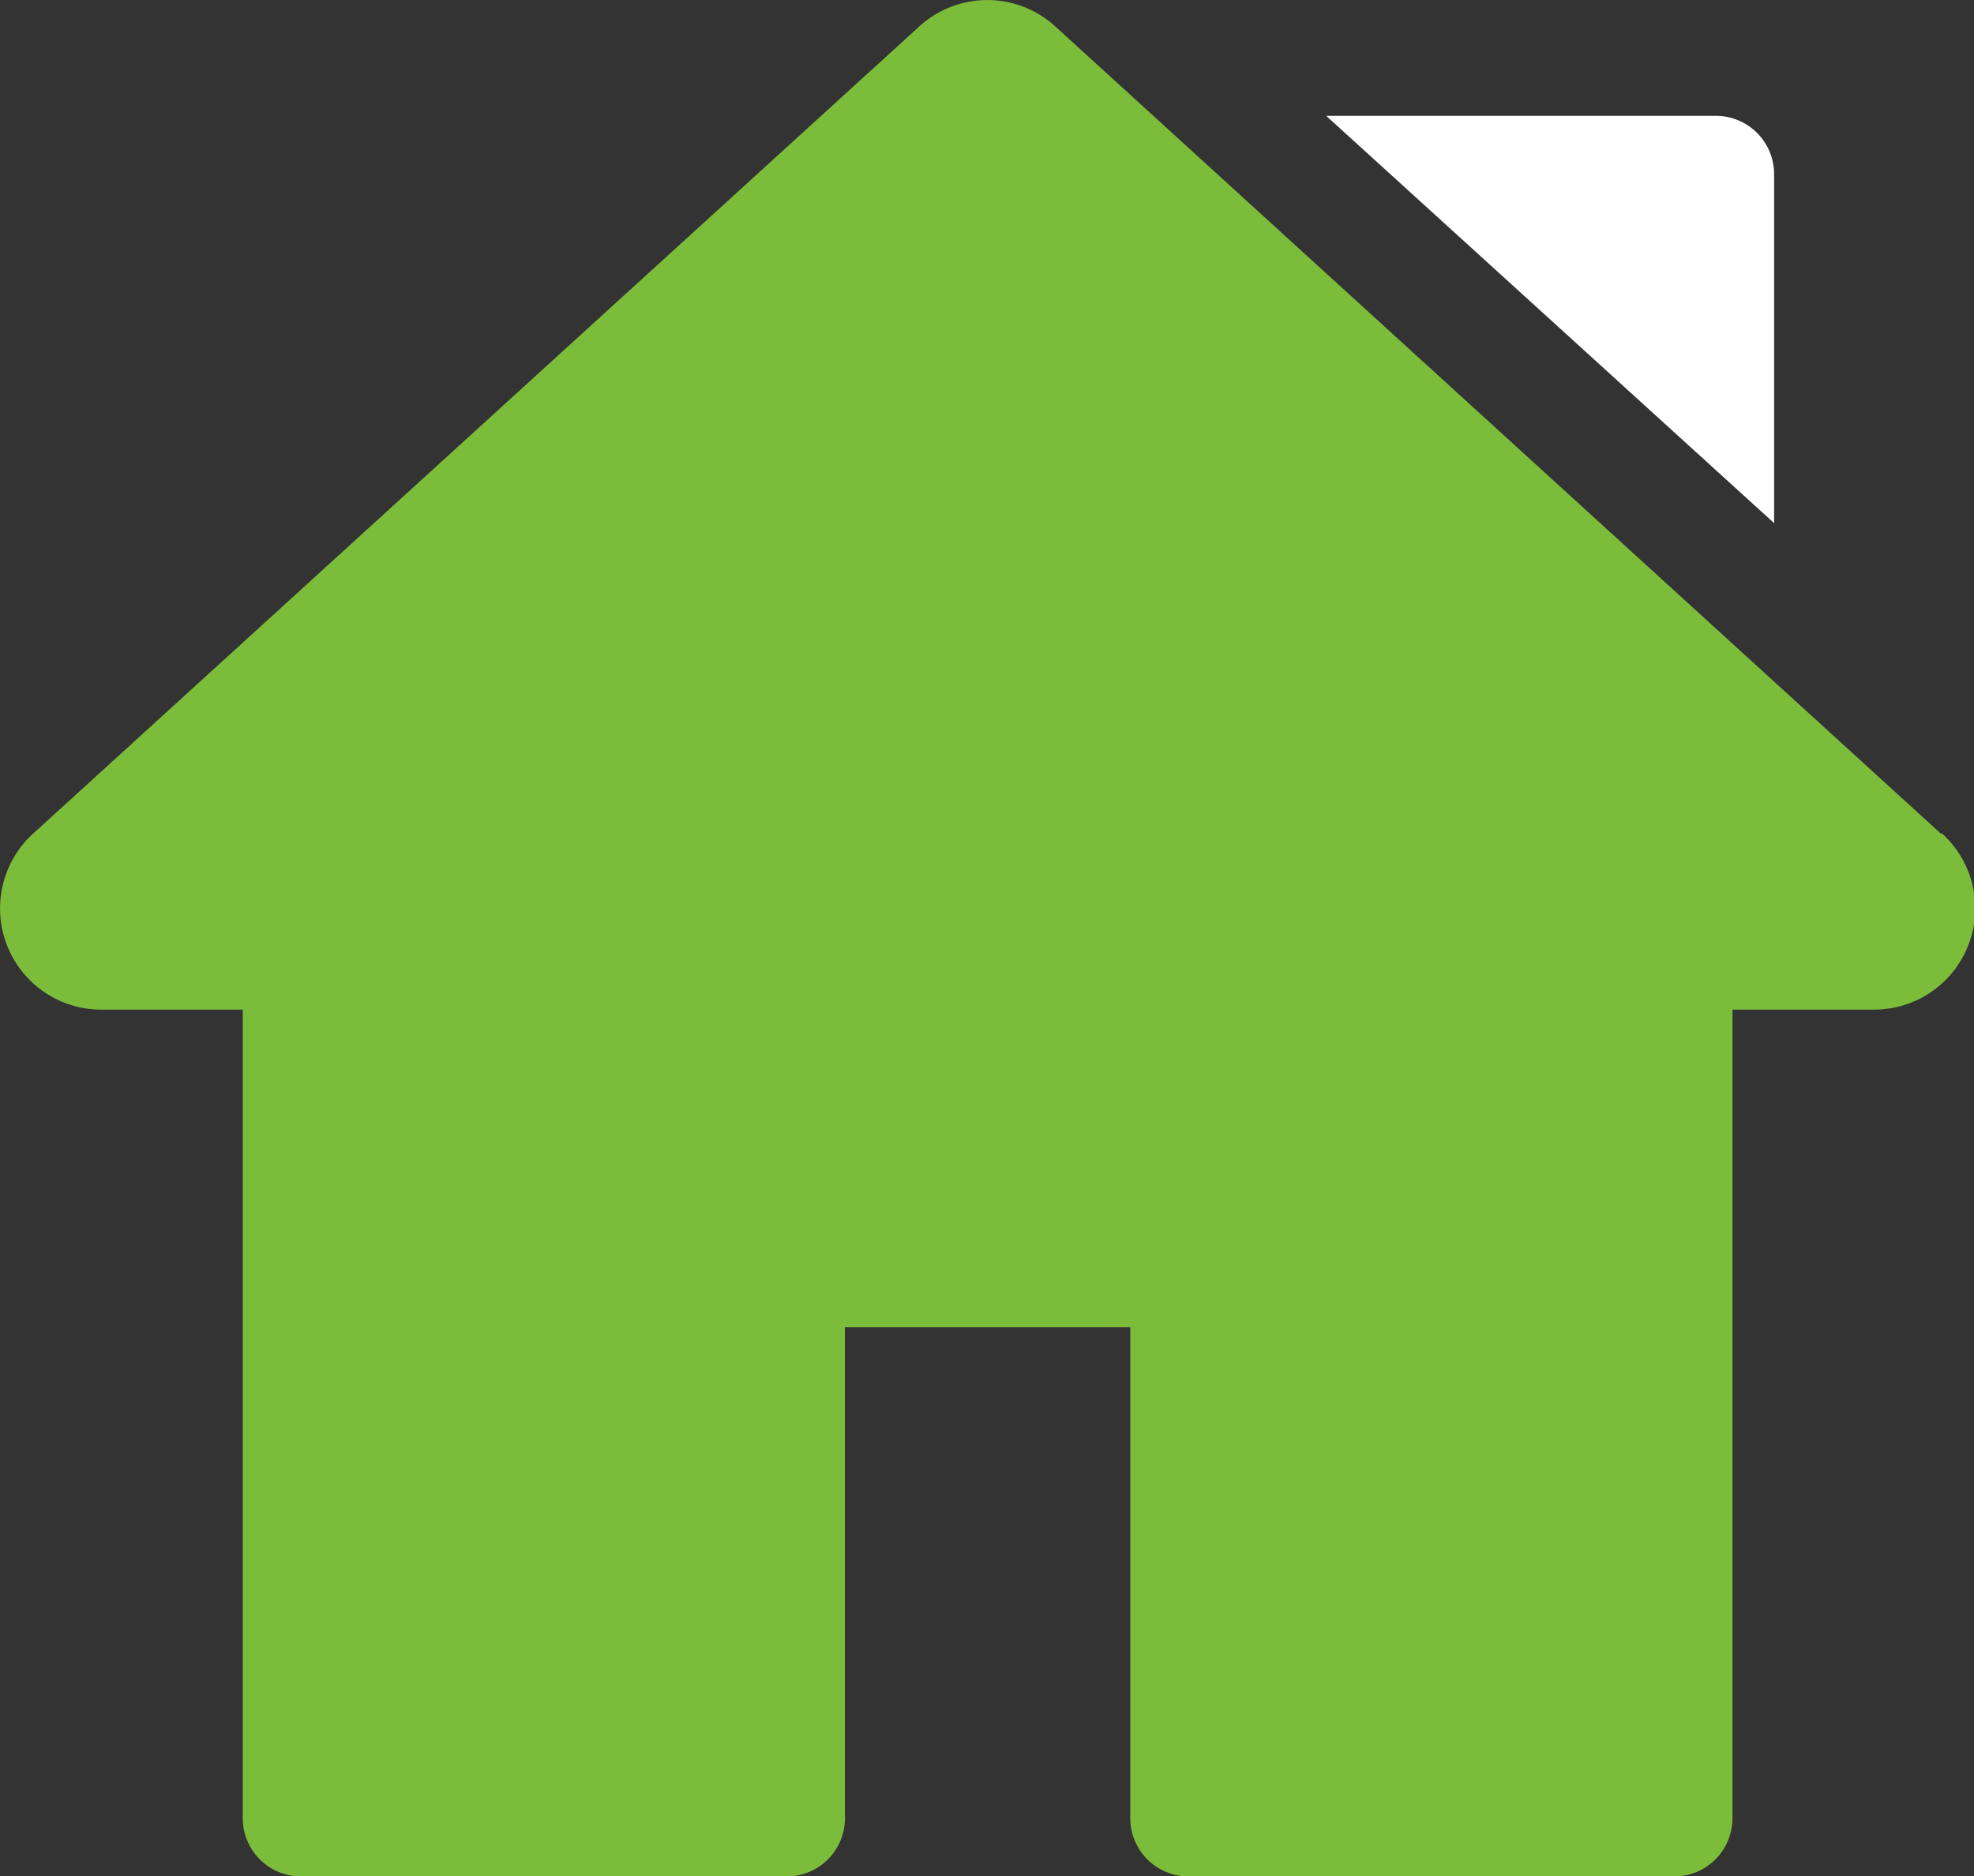 <svg id="_001-home" data-name="001-home" xmlns="http://www.w3.org/2000/svg" width="30.485" height="28.976" viewBox="0 0 30.485 28.976">
  <rect x="0" y="0" width="30.485" height="28.976" fill="#333333" stroke="none"/>
  <g id="Group_2268" data-name="Group 2268" transform="translate(0 0)">
    <g id="Group_2267" data-name="Group 2267">
      <path id="Path_4239" data-name="Path 4239" d="M29.973,25.549,16.3,13.086a1.556,1.556,0,0,0-2.106,0L.512,25.549a1.563,1.563,0,0,0,1.053,2.719H3.749V40.755a.9.9,0,0,0,.9.9h7.5a.9.9,0,0,0,.9-.9V33.173h4.406v7.582a.9.9,0,0,0,.9.9h7.5a.9.9,0,0,0,.9-.9V28.268h2.185a1.563,1.563,0,0,0,1.053-2.719Z" transform="translate(0 -12.675)" fill="#7cbc3b"/>
    </g>
  </g>
  <g id="Group_2270" data-name="Group 2270" transform="translate(20.481 1.789)">
    <g id="Group_2269" data-name="Group 2269">
      <path id="Path_4240" data-name="Path 4240" d="M349.994,42.73h-6.021l6.917,6.29V43.626A.9.9,0,0,0,349.994,42.73Z" transform="translate(-343.973 -42.73)" fill="#fff"/>
    </g>
  </g>
</svg>
